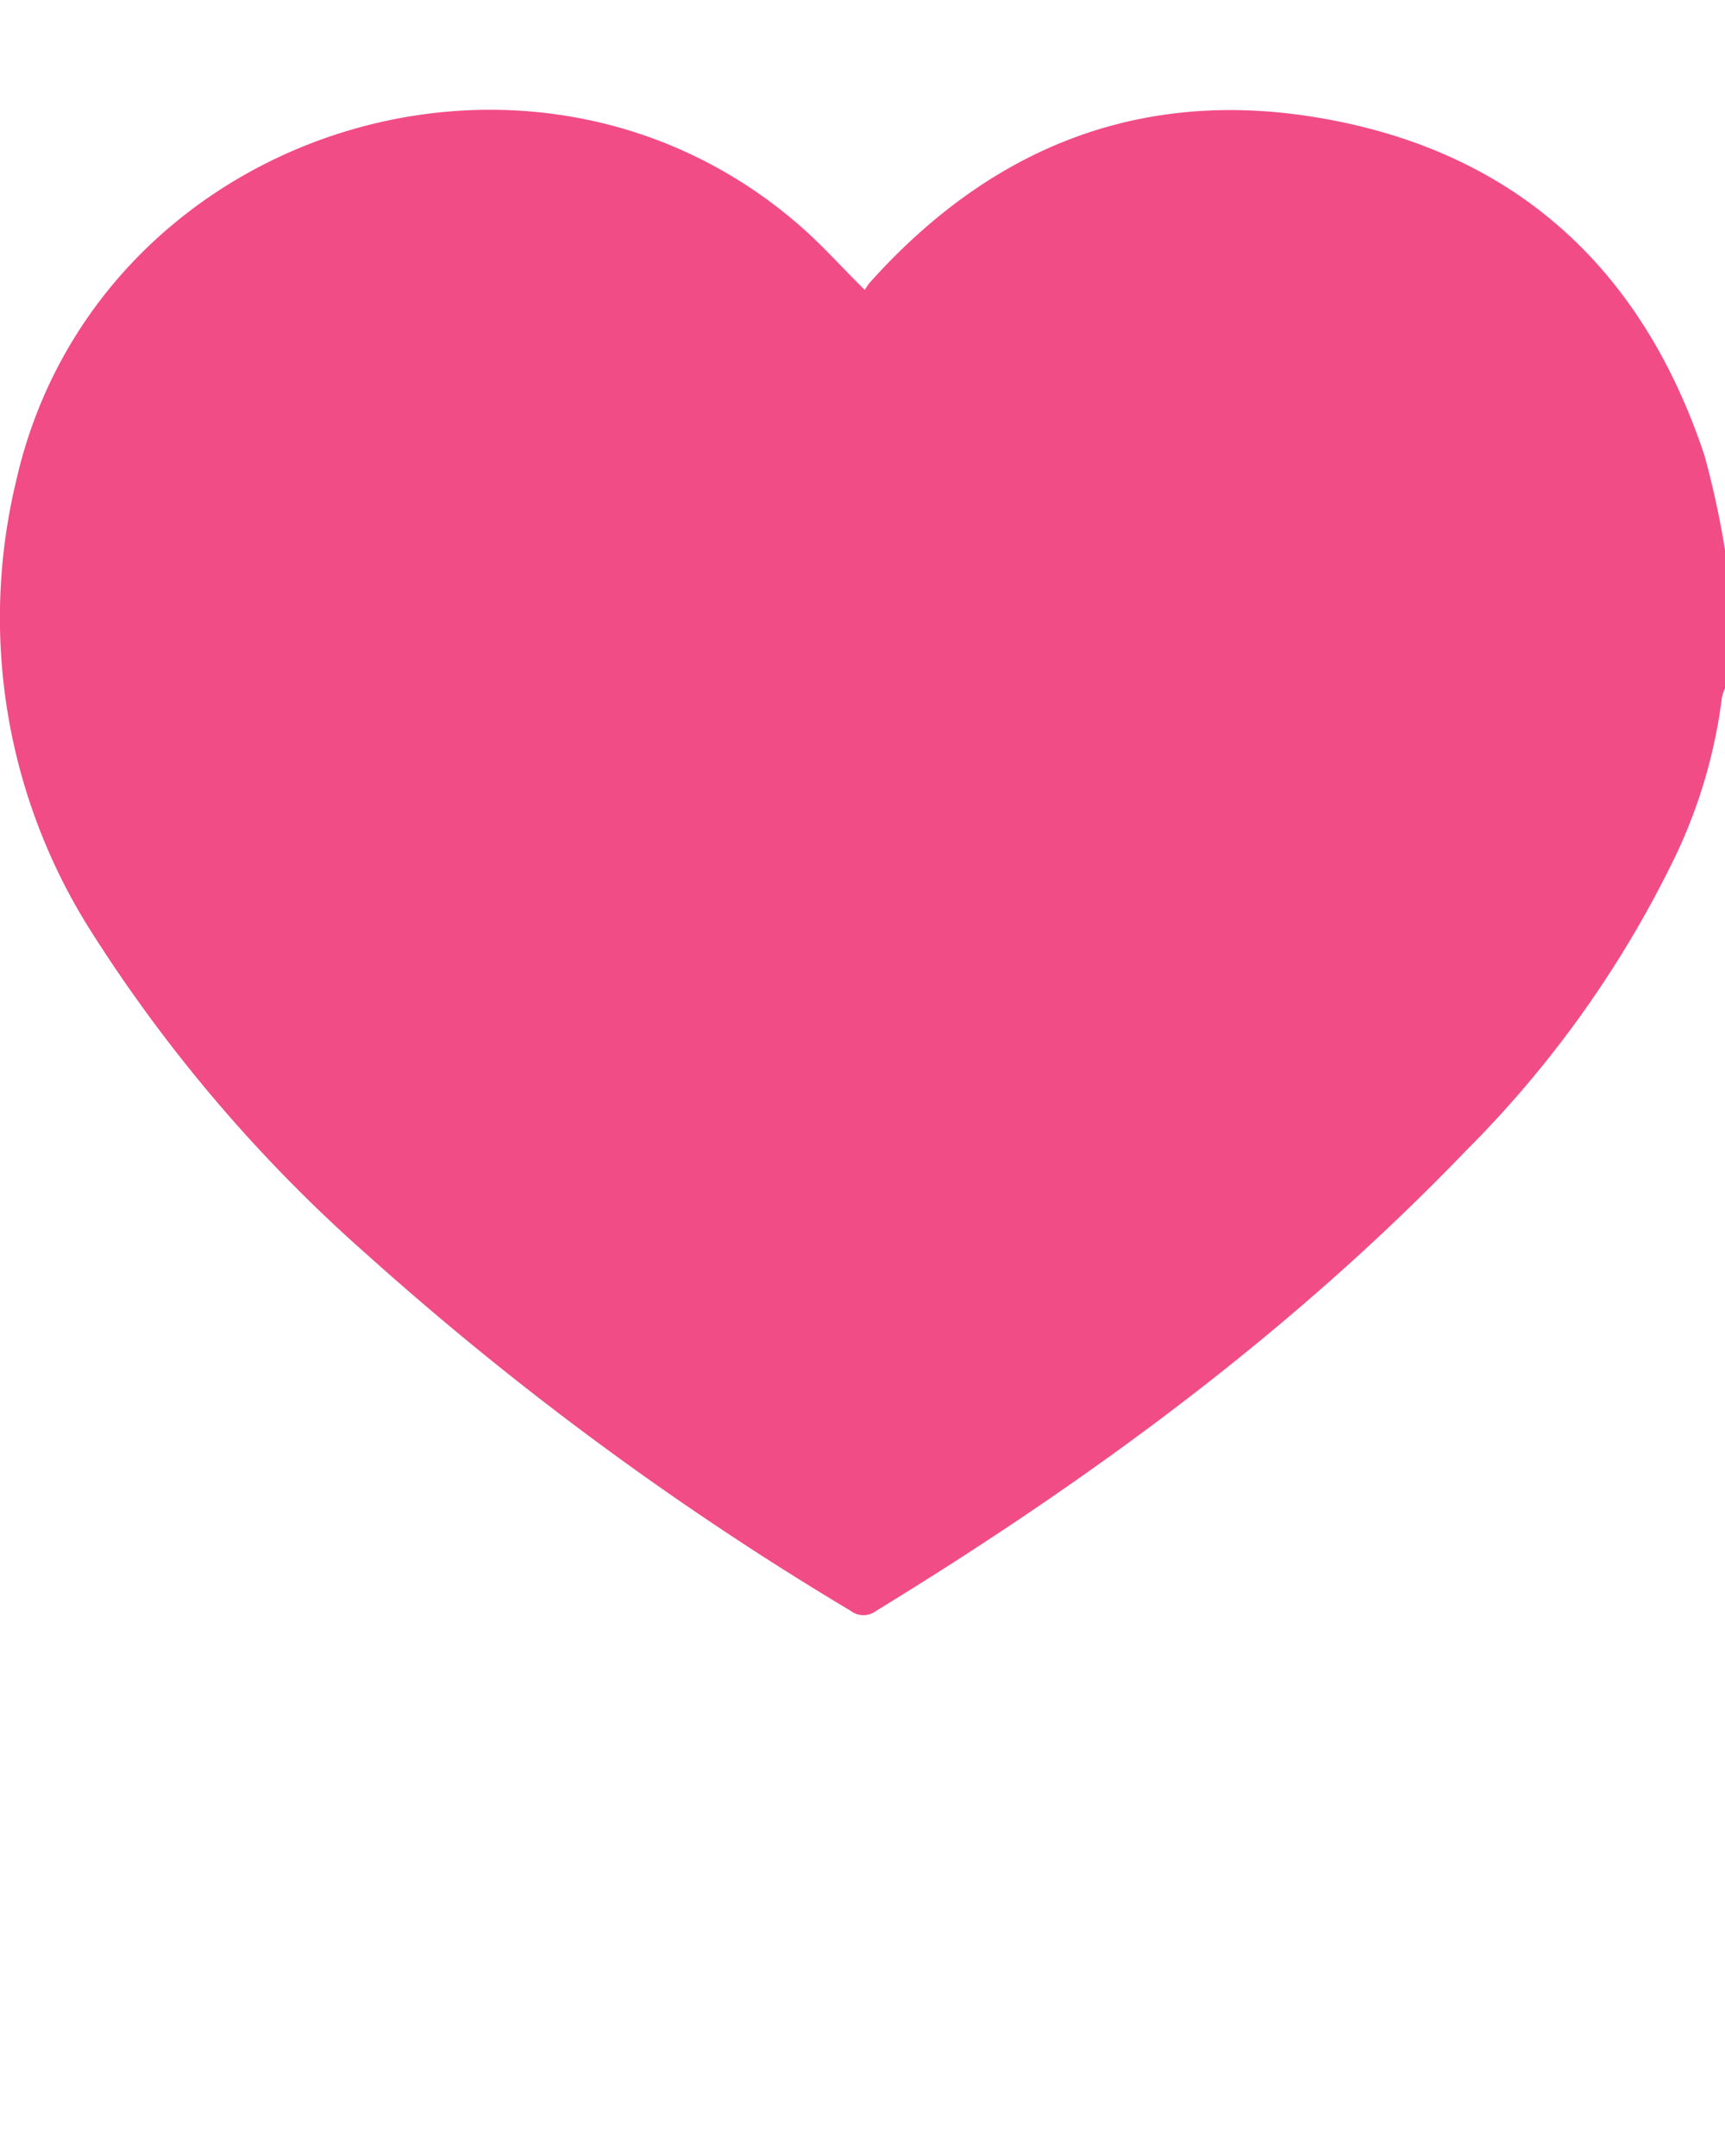 <svg xmlns="http://www.w3.org/2000/svg" data-name="Layer 1" viewBox="0 0 100 125" x="0px" y="0px" fill="#f14c86"><title>heart 2k18</title><path d="M100,31.9v8a2.92,2.92,0,0,0-.18.55,30,30,0,0,1-2.7,9.2A62.73,62.73,0,0,1,85,66.7C74.87,77.24,63.21,85.79,50.8,93.39a1.22,1.22,0,0,1-1.49,0,180.65,180.65,0,0,1-28-20.62A87.3,87.3,0,0,1,5.28,54,33.92,33.92,0,0,1,.93,27.91C5.47,7.72,30.61-.53,46.27,13c1.34,1.15,2.52,2.49,3.86,3.81a4.26,4.26,0,0,1,.27-.4c7-7.83,15.65-11.33,26-9.59,11.35,1.9,18.79,8.68,22.41,19.59A50.93,50.93,0,0,1,100,31.9Z"/></svg>
